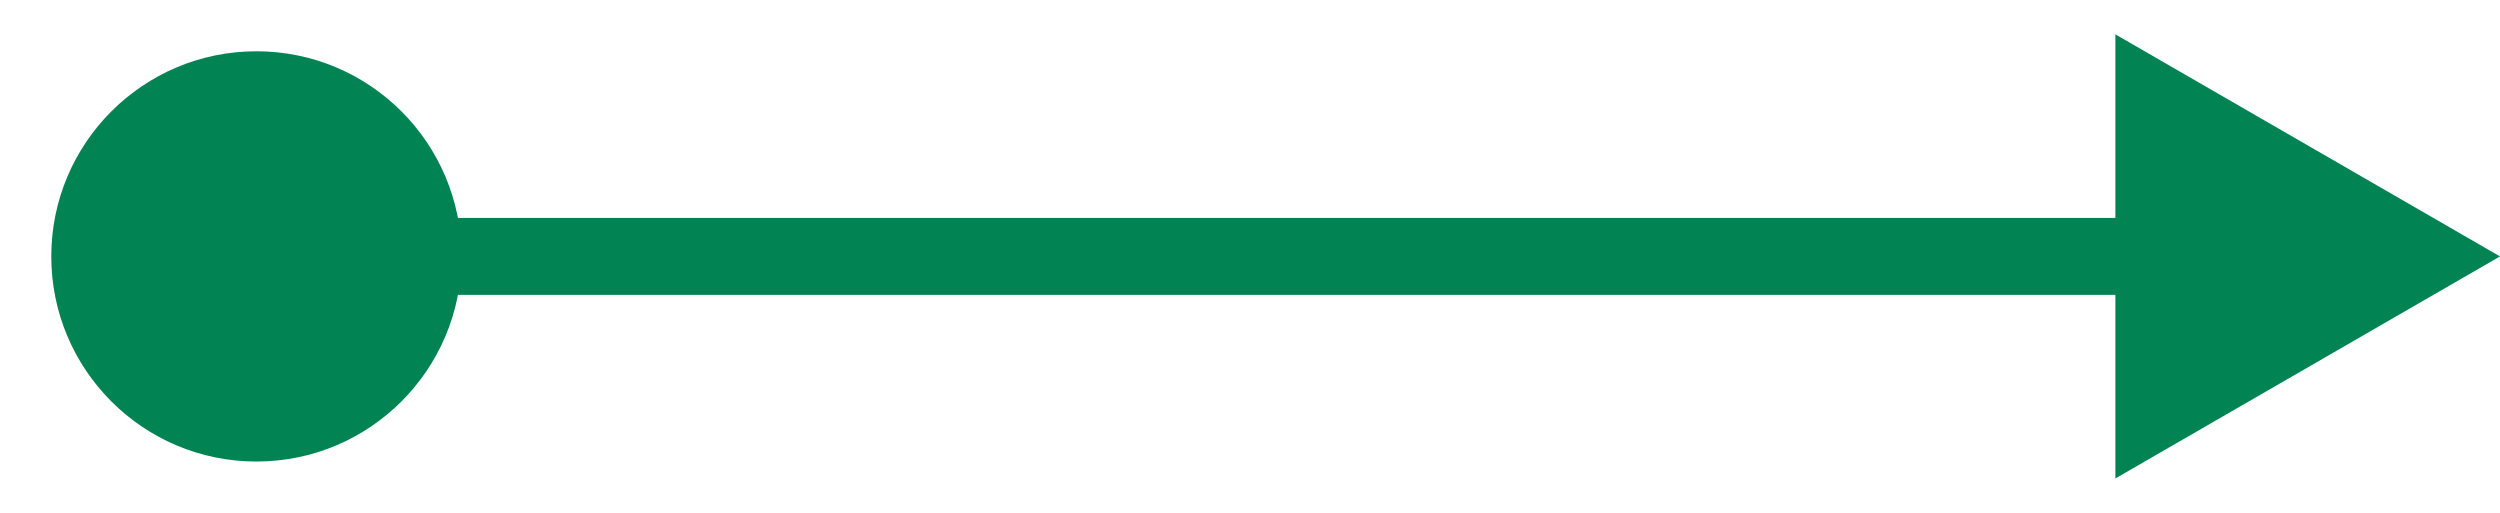 <svg width="39" height="8" viewBox="0 0 39 8" fill="none" xmlns="http://www.w3.org/2000/svg">
<path d="M0.8 4C0.8 5.767 2.233 7.2 4 7.2C5.767 7.2 7.2 5.767 7.2 4C7.2 2.233 5.767 0.8 4 0.8C2.233 0.8 0.8 2.233 0.8 4ZM39 4L33 0.536L33 7.464L39 4ZM4 4.6L33.6 4.6L33.6 3.4L4 3.4L4 4.6Z" fill="#018353"/>
</svg>
